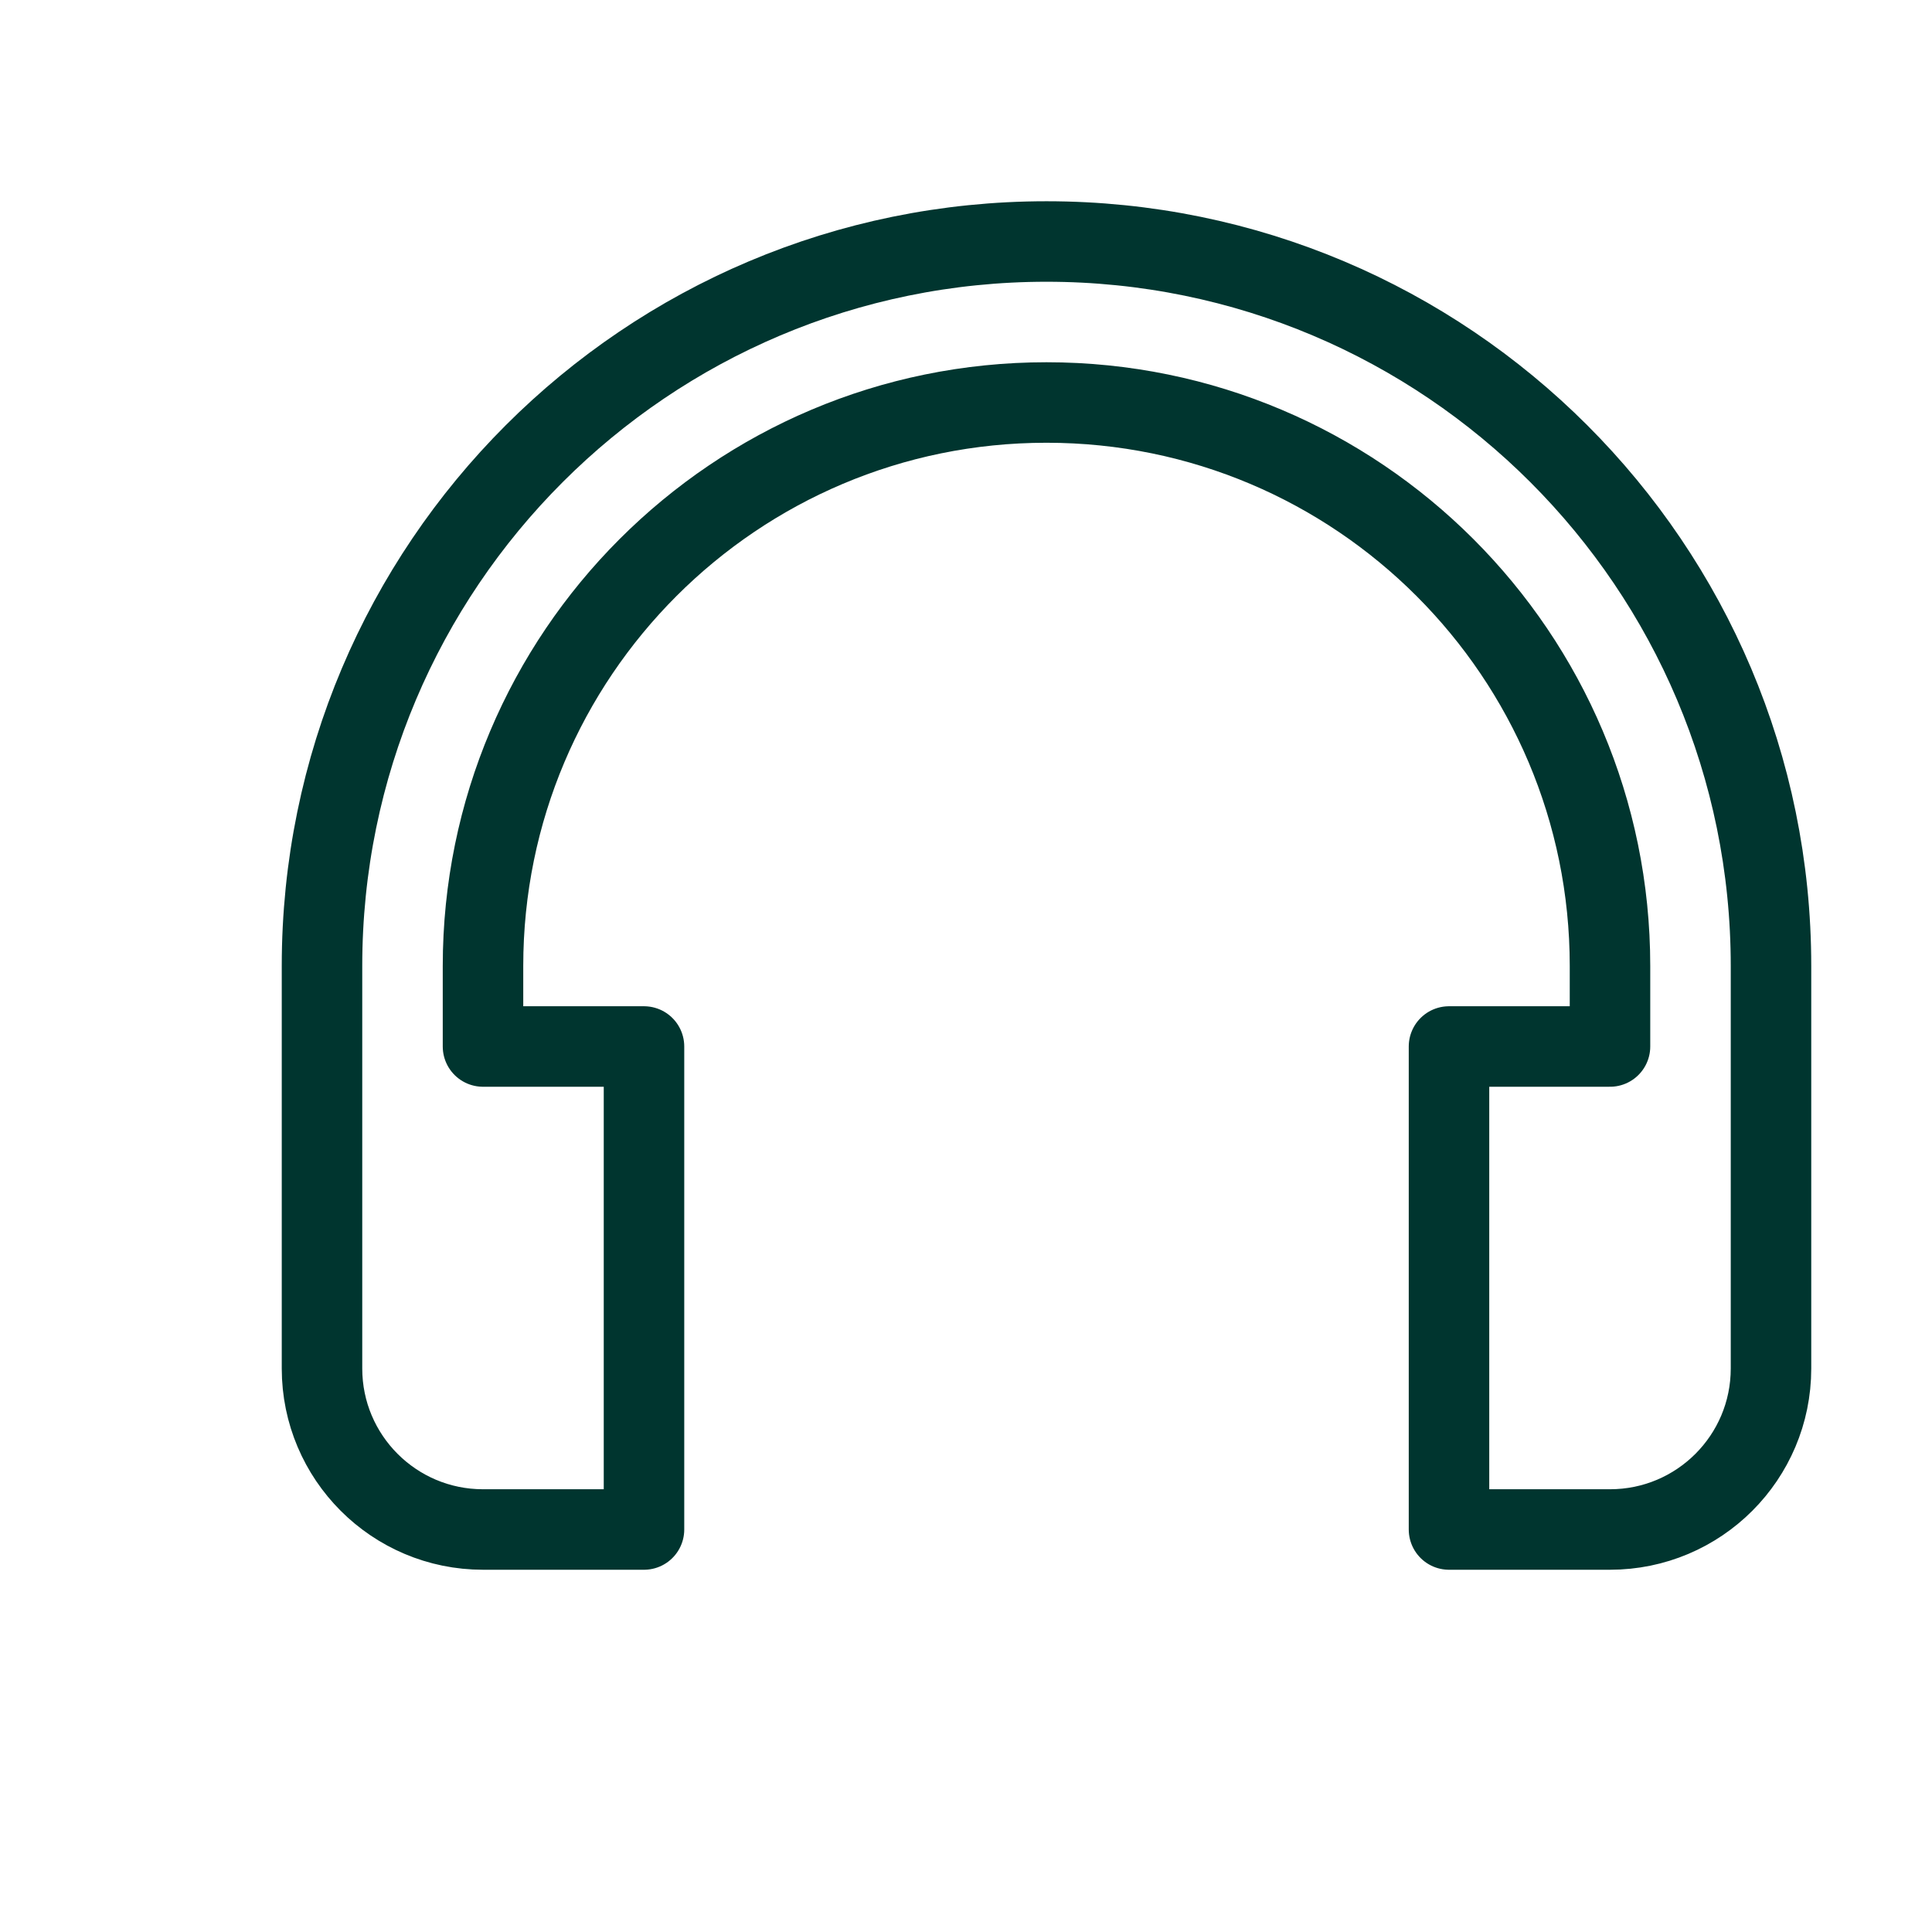 <svg width="48" height="48" viewBox="0 0 48 48" fill="none" xmlns="http://www.w3.org/2000/svg">
  <path d="M8 24C8 14.059 16.059 6 26 6C35.941 6 44 14.059 44 24V34C44 36.209 42.209 38 40 38H36V26H40V24C40 16.268 33.732 10 26 10C18.268 10 12 16.268 12 24V26H16V38H12C9.791 38 8 36.209 8 34V24Z" stroke="#00352F" stroke-width="2" stroke-linecap="round" stroke-linejoin="round"/>
</svg> 